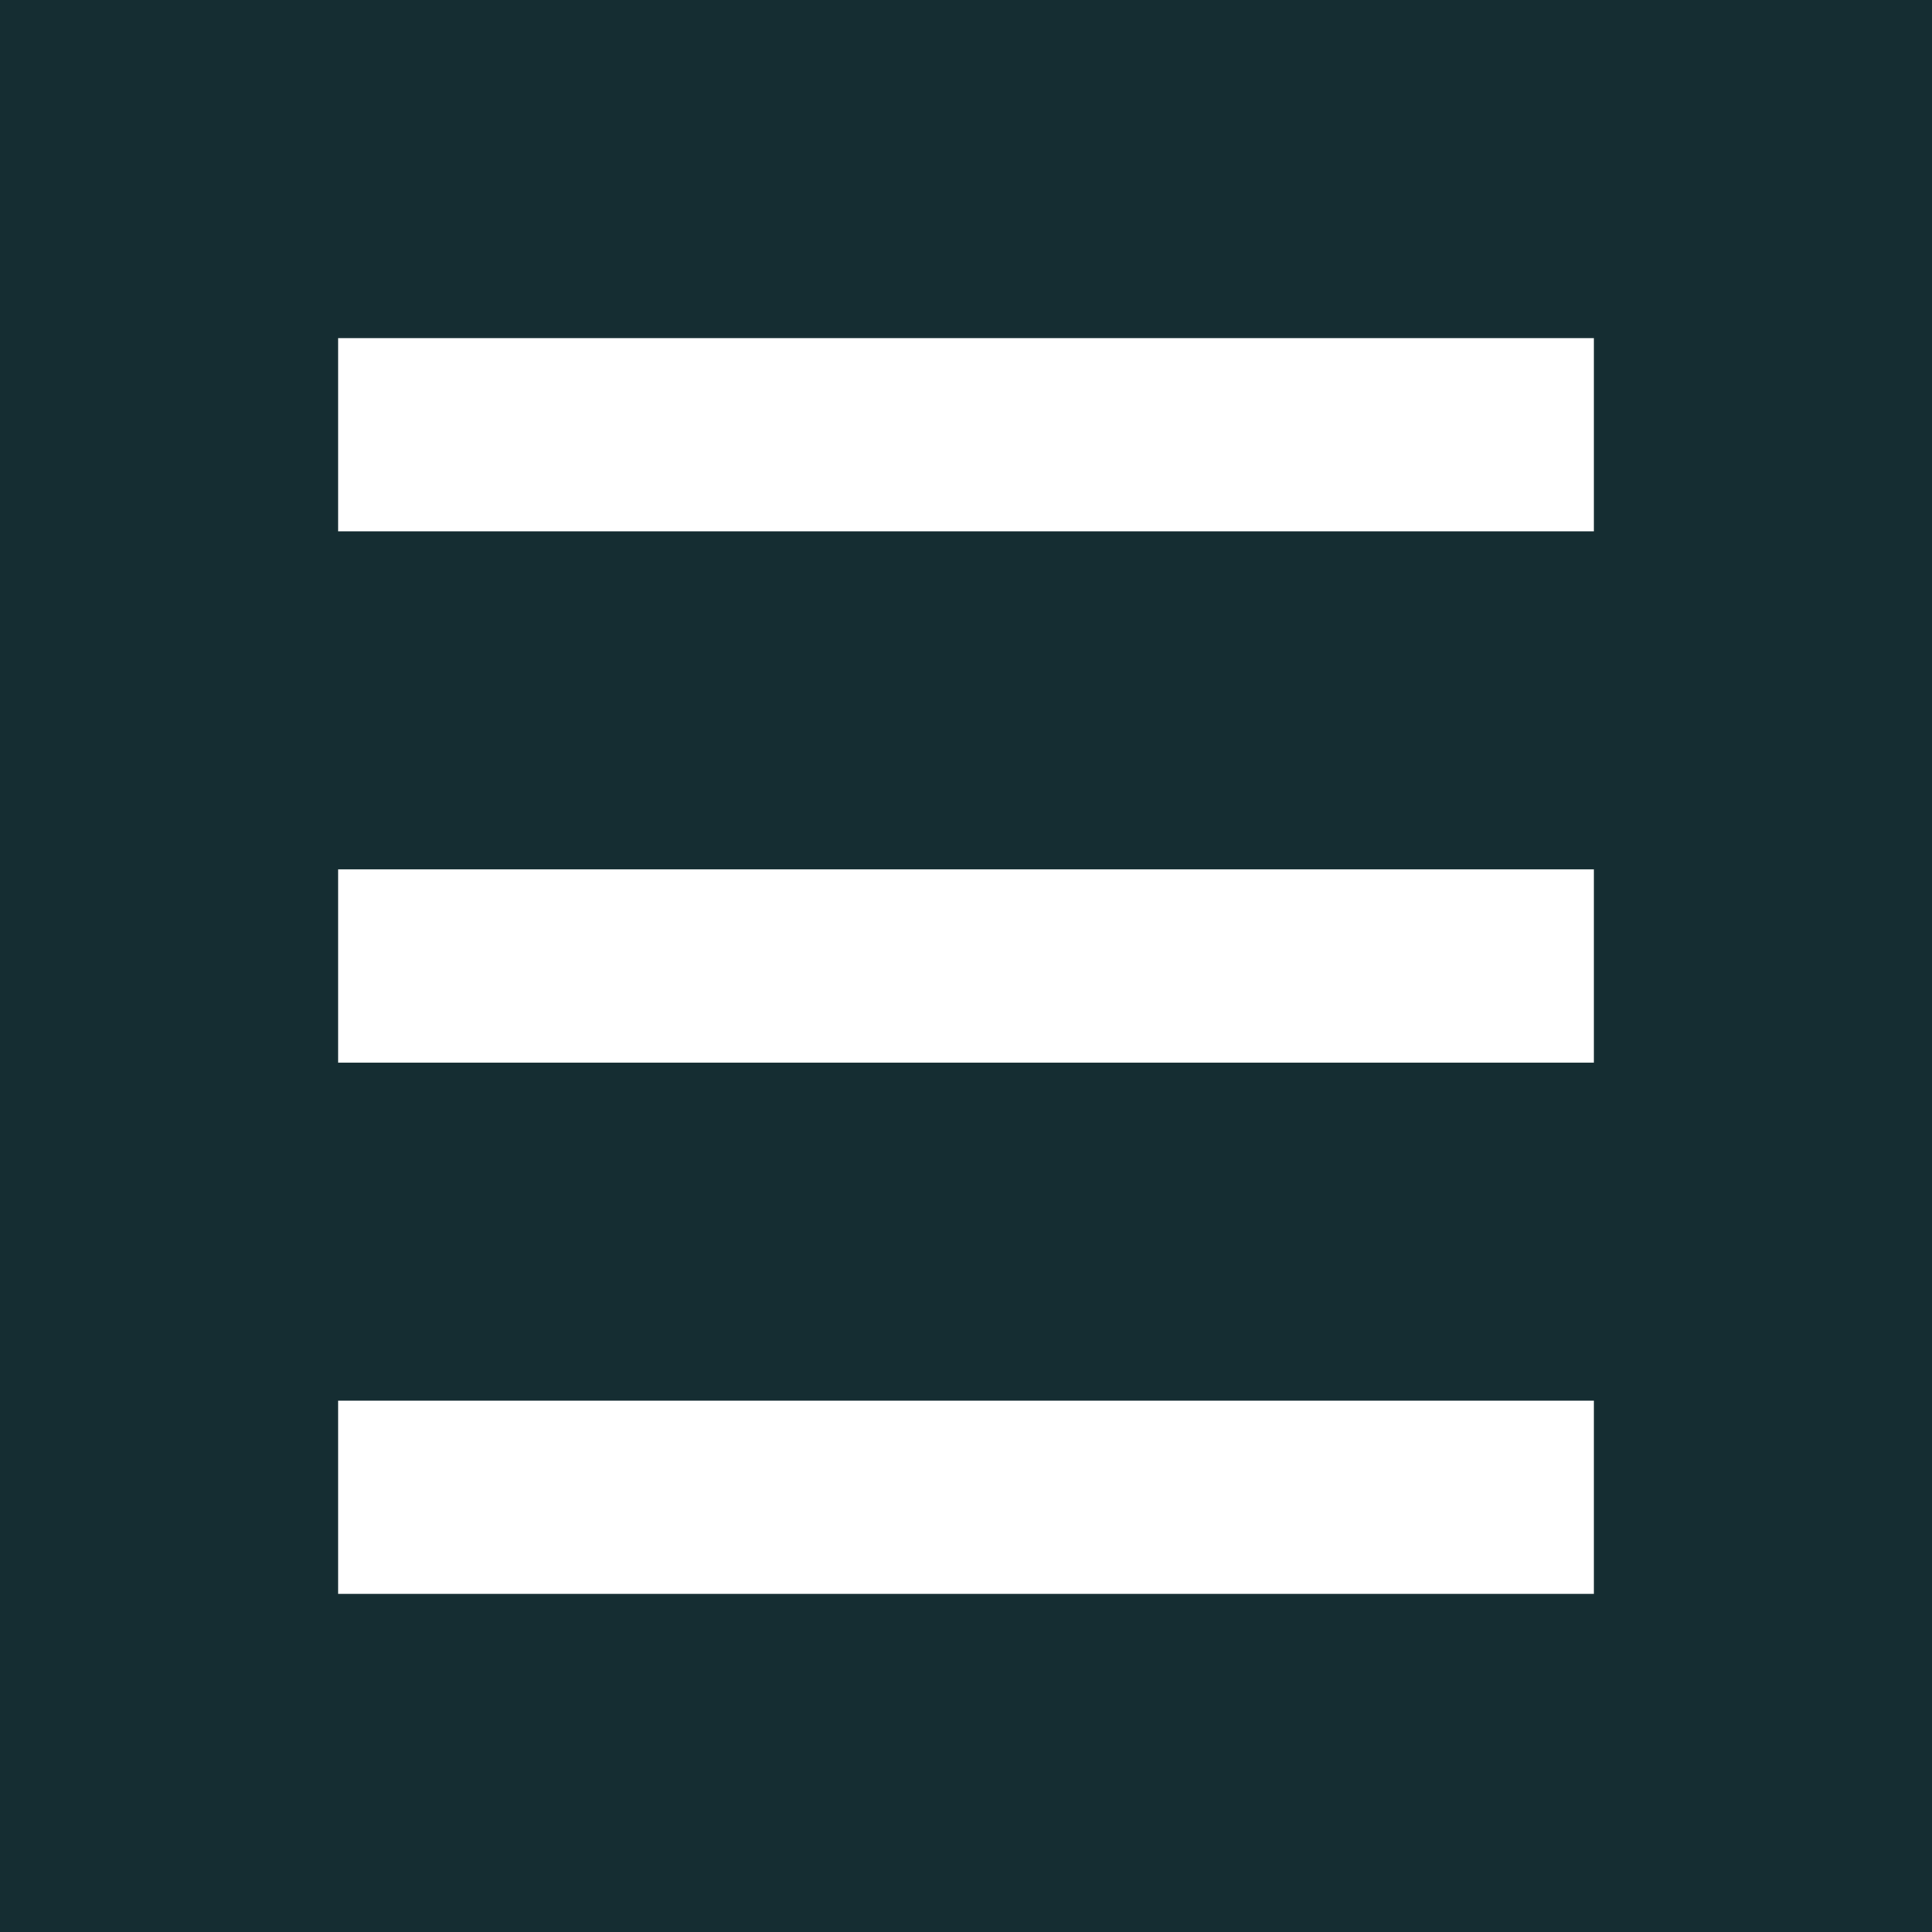 <svg xmlns="http://www.w3.org/2000/svg" viewBox="0 0 100 100"><defs><style>.cls-1{fill:#152d32;}.cls-2{fill:#fff;}</style></defs><title>menu-toggle1</title><g id="Back"><rect class="cls-1" width="100" height="100"/></g><g id="Bars"><rect class="cls-2" x="17.5" y="45" width="65" height="10"/><rect class="cls-2" x="17.5" y="17.5" width="65" height="10"/><rect class="cls-2" x="17.5" y="72.5" width="65" height="10"/></g></svg>